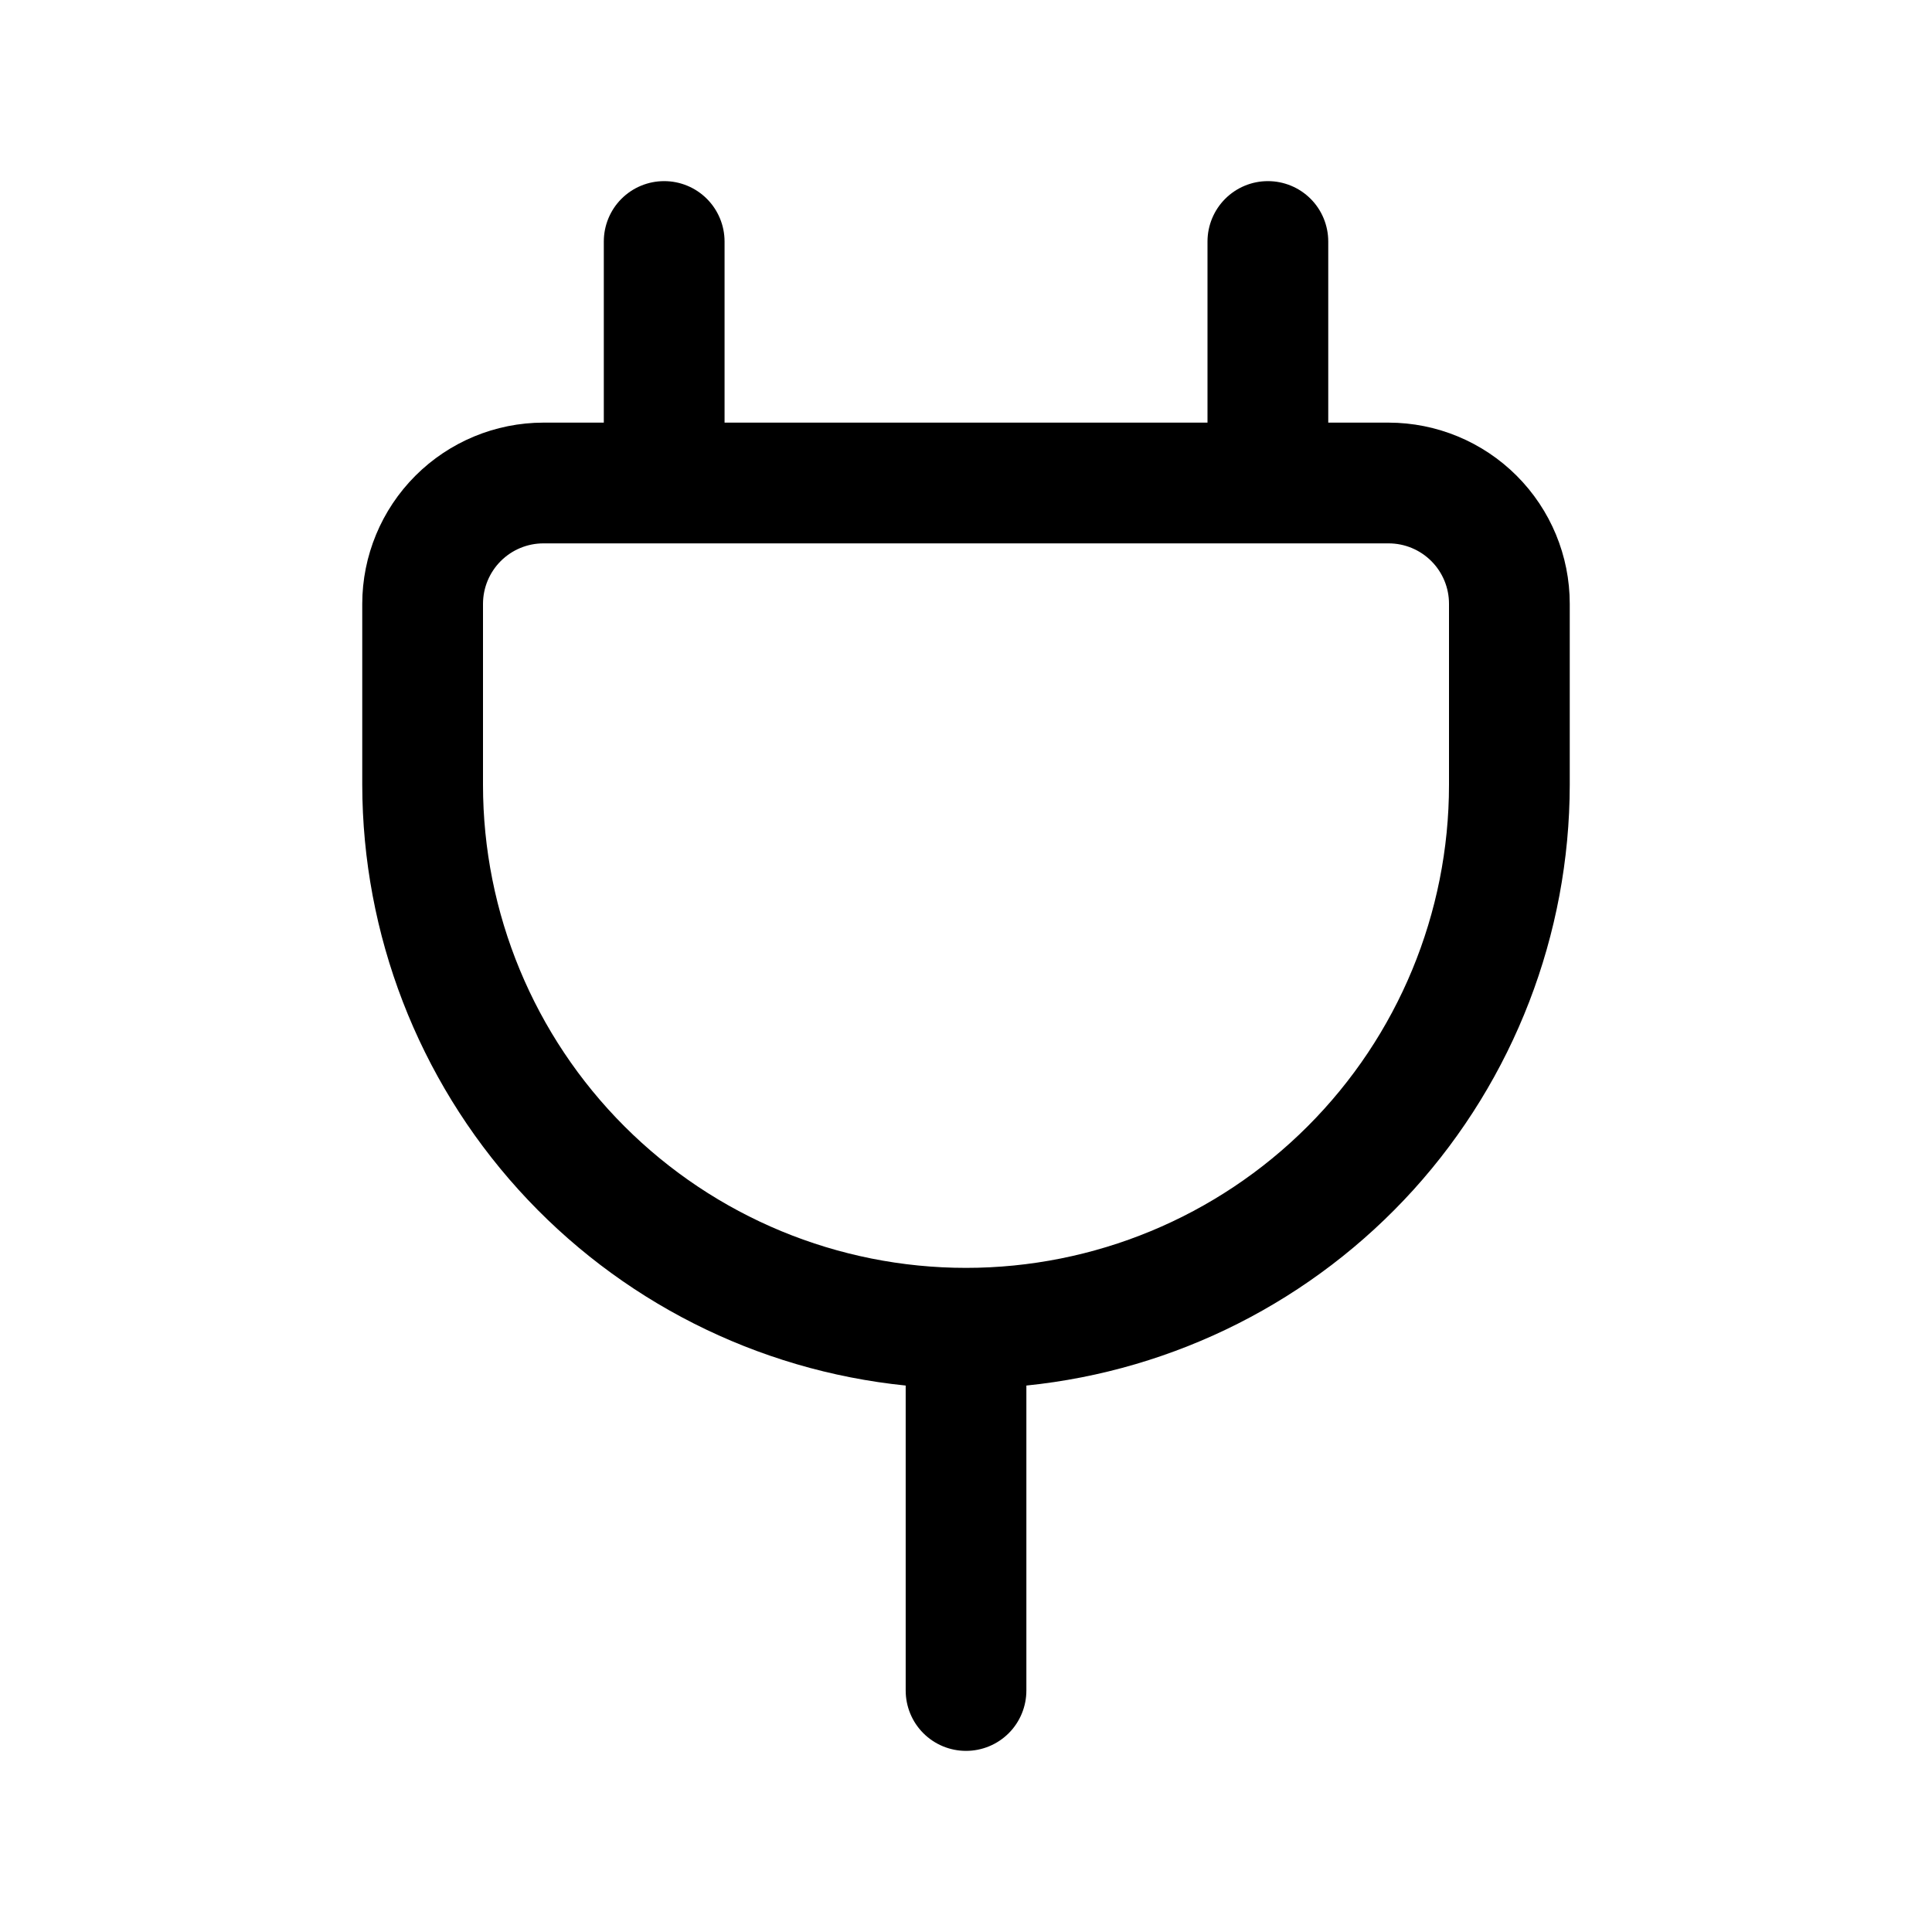 <svg width="32" height="32" viewBox="0 0 32 32" fill="none" xmlns="http://www.w3.org/2000/svg">
<path d="M23 7H22V4C22 3.735 21.895 3.48 21.708 3.293C21.52 3.105 21.266 3 21 3C20.735 3 20.481 3.105 20.293 3.293C20.106 3.48 20 3.735 20 4V7H12.001V4C12.001 3.735 11.895 3.48 11.708 3.293C11.52 3.105 11.266 3 11.001 3C10.735 3 10.481 3.105 10.293 3.293C10.106 3.48 10.001 3.735 10.001 4V7H9C8.205 7.001 7.443 7.317 6.88 7.88C6.318 8.442 6.001 9.205 6 10V13C6.004 15.478 6.926 17.867 8.588 19.705C10.25 21.542 12.535 22.698 15.001 22.949V28C15.001 28.265 15.106 28.52 15.293 28.707C15.481 28.895 15.735 29 16 29C16.266 29 16.52 28.895 16.708 28.707C16.895 28.52 17 28.265 17 28V22.949C19.466 22.698 21.75 21.542 23.413 19.705C25.075 17.867 25.997 15.478 26 13V10C26 9.205 25.683 8.442 25.121 7.88C24.558 7.317 23.796 7.001 23 7ZM24 13C24 15.122 23.158 17.157 21.657 18.657C20.157 20.157 18.122 21 16 21C13.879 21 11.844 20.157 10.344 18.657C8.843 17.157 8 15.122 8 13V10C8.001 9.735 8.106 9.481 8.294 9.293C8.481 9.106 8.735 9 9 9H23C23.266 9 23.52 9.106 23.707 9.293C23.895 9.481 24 9.735 24 10V13Z" fill="black"/>
</svg>
